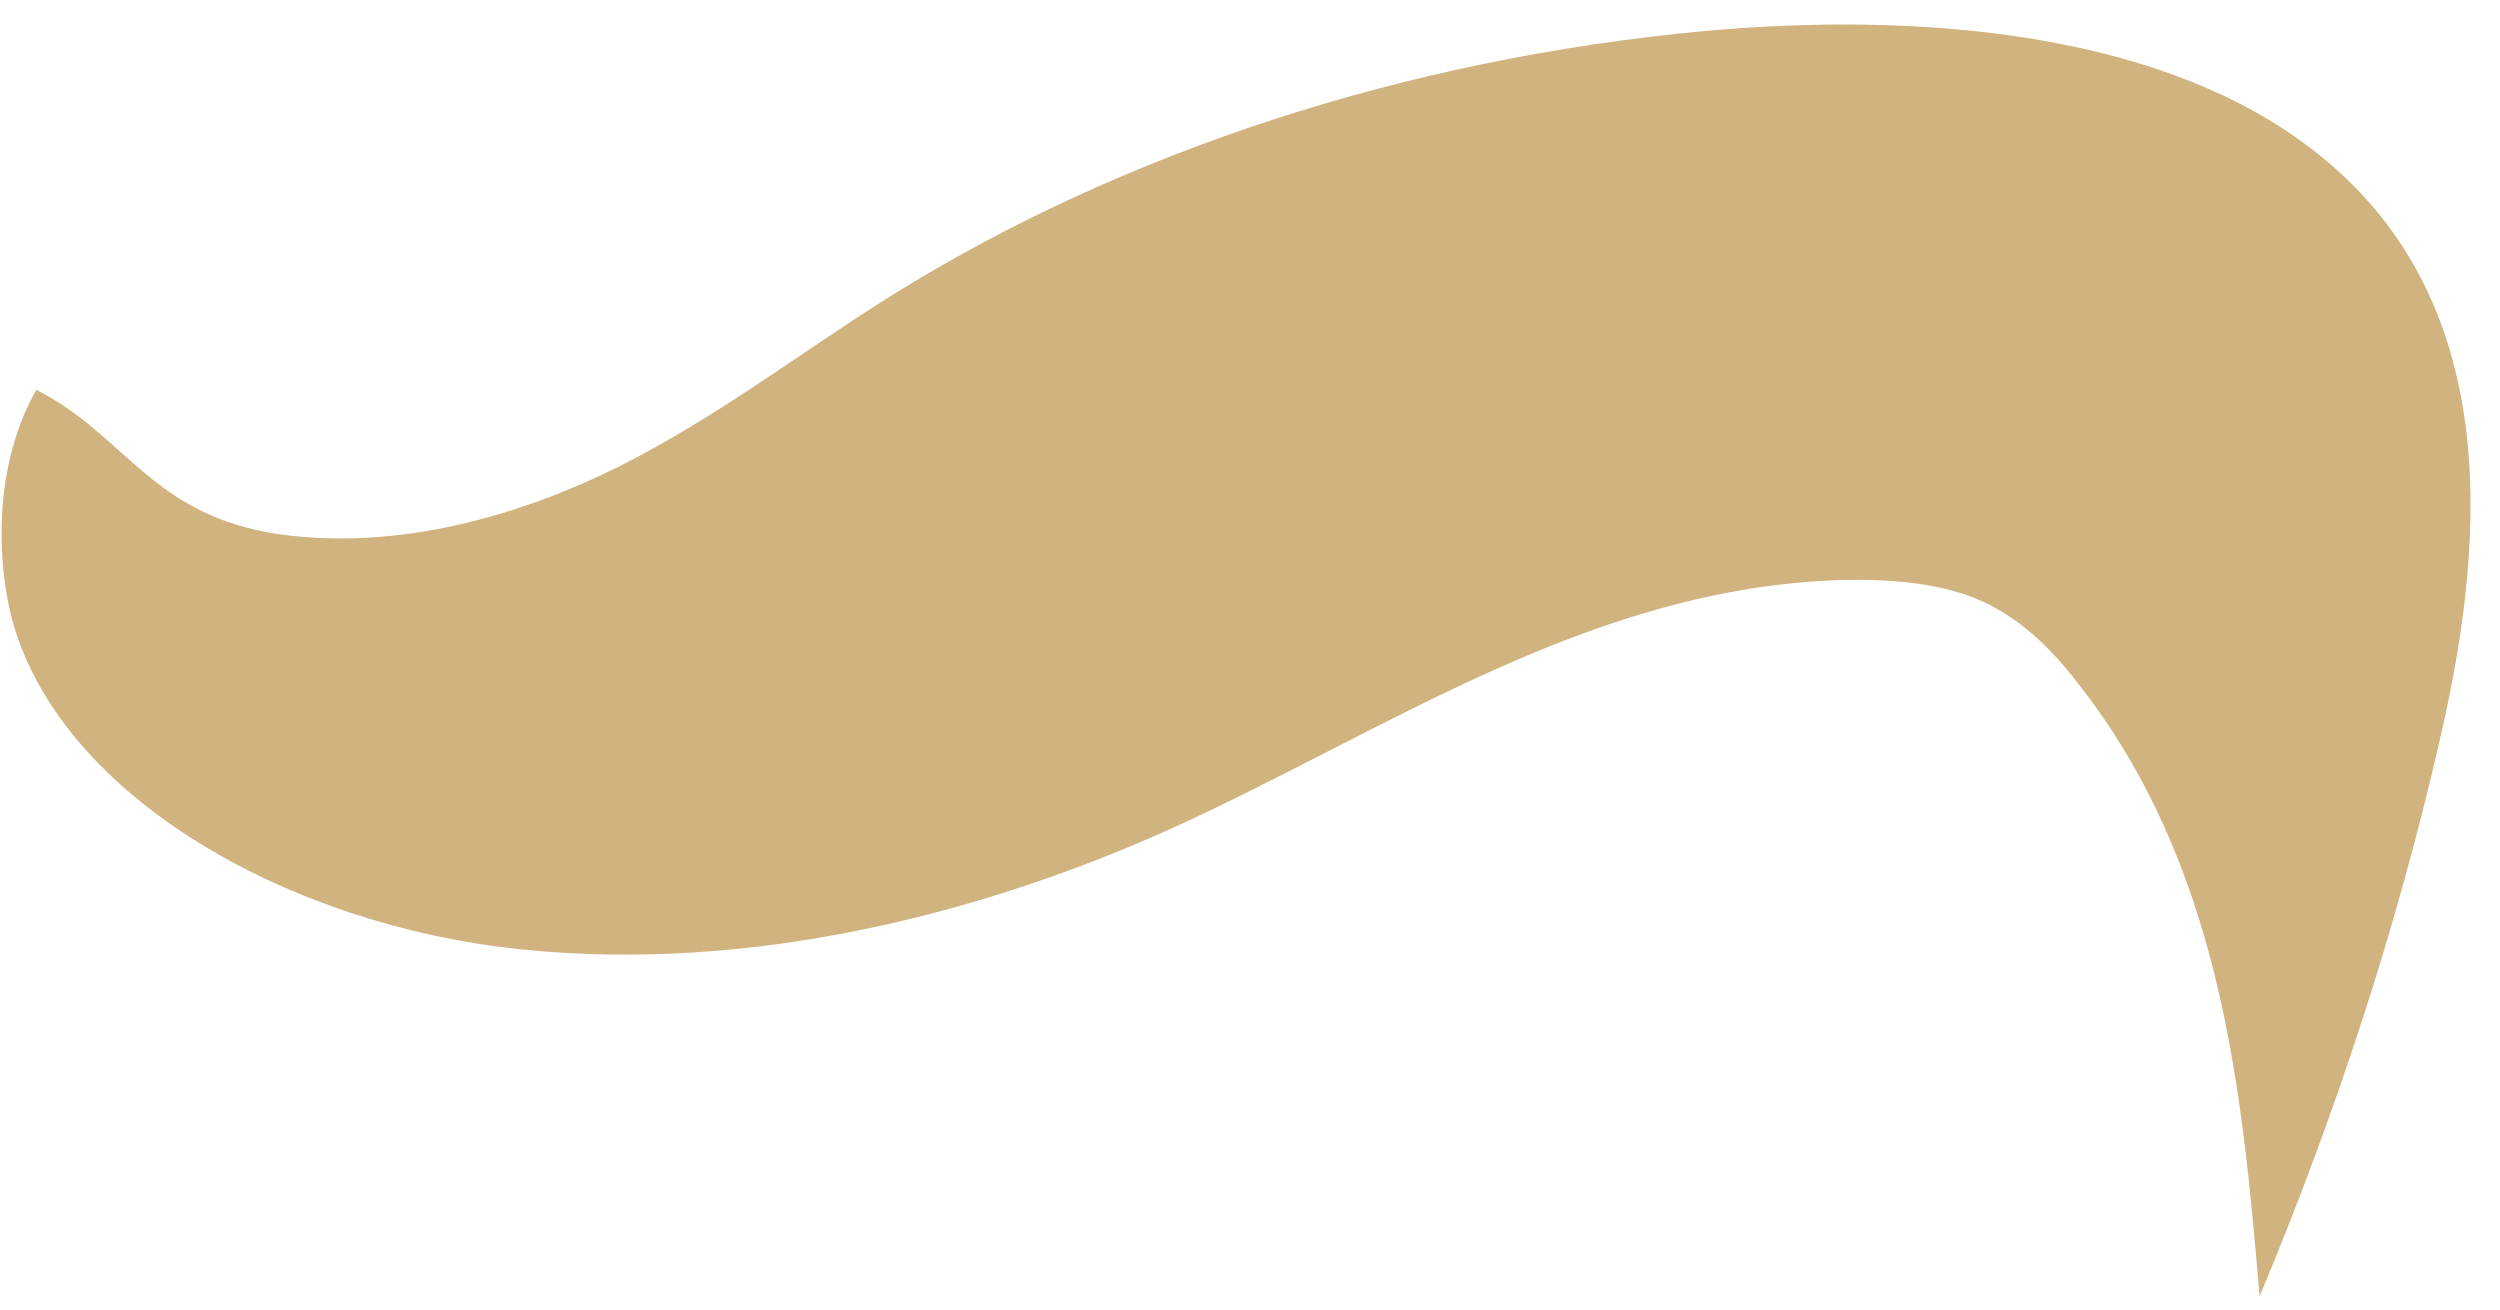 <?xml version="1.0" encoding="UTF-8" standalone="no"?><svg width='63' height='33' viewBox='0 0 63 33' fill='none' xmlns='http://www.w3.org/2000/svg'>
<path d='M0.244 15.364C1.252 19.755 6.712 23.084 12.564 23.858C18.415 24.605 24.435 23.17 29.531 20.874C34.962 18.406 40.058 14.818 46.386 14.617C47.562 14.588 48.766 14.675 49.774 15.076C50.895 15.536 51.706 16.368 52.35 17.2C55.962 21.792 56.493 27.36 56.942 32.669C58.874 28.049 60.413 23.342 61.505 18.549C62.709 13.326 63.044 7.213 58.005 3.568C54.17 0.784 48.261 0.296 42.942 0.784C35.467 1.473 28.271 3.826 22.475 7.442C20.179 8.877 18.079 10.513 15.559 11.776C13.068 13.01 10.044 13.871 7.076 13.469C3.828 13.01 3.184 10.972 0.916 9.824C-0.008 11.432 -0.148 13.584 0.244 15.364Z' fill='#D1B380'/>
</svg>
